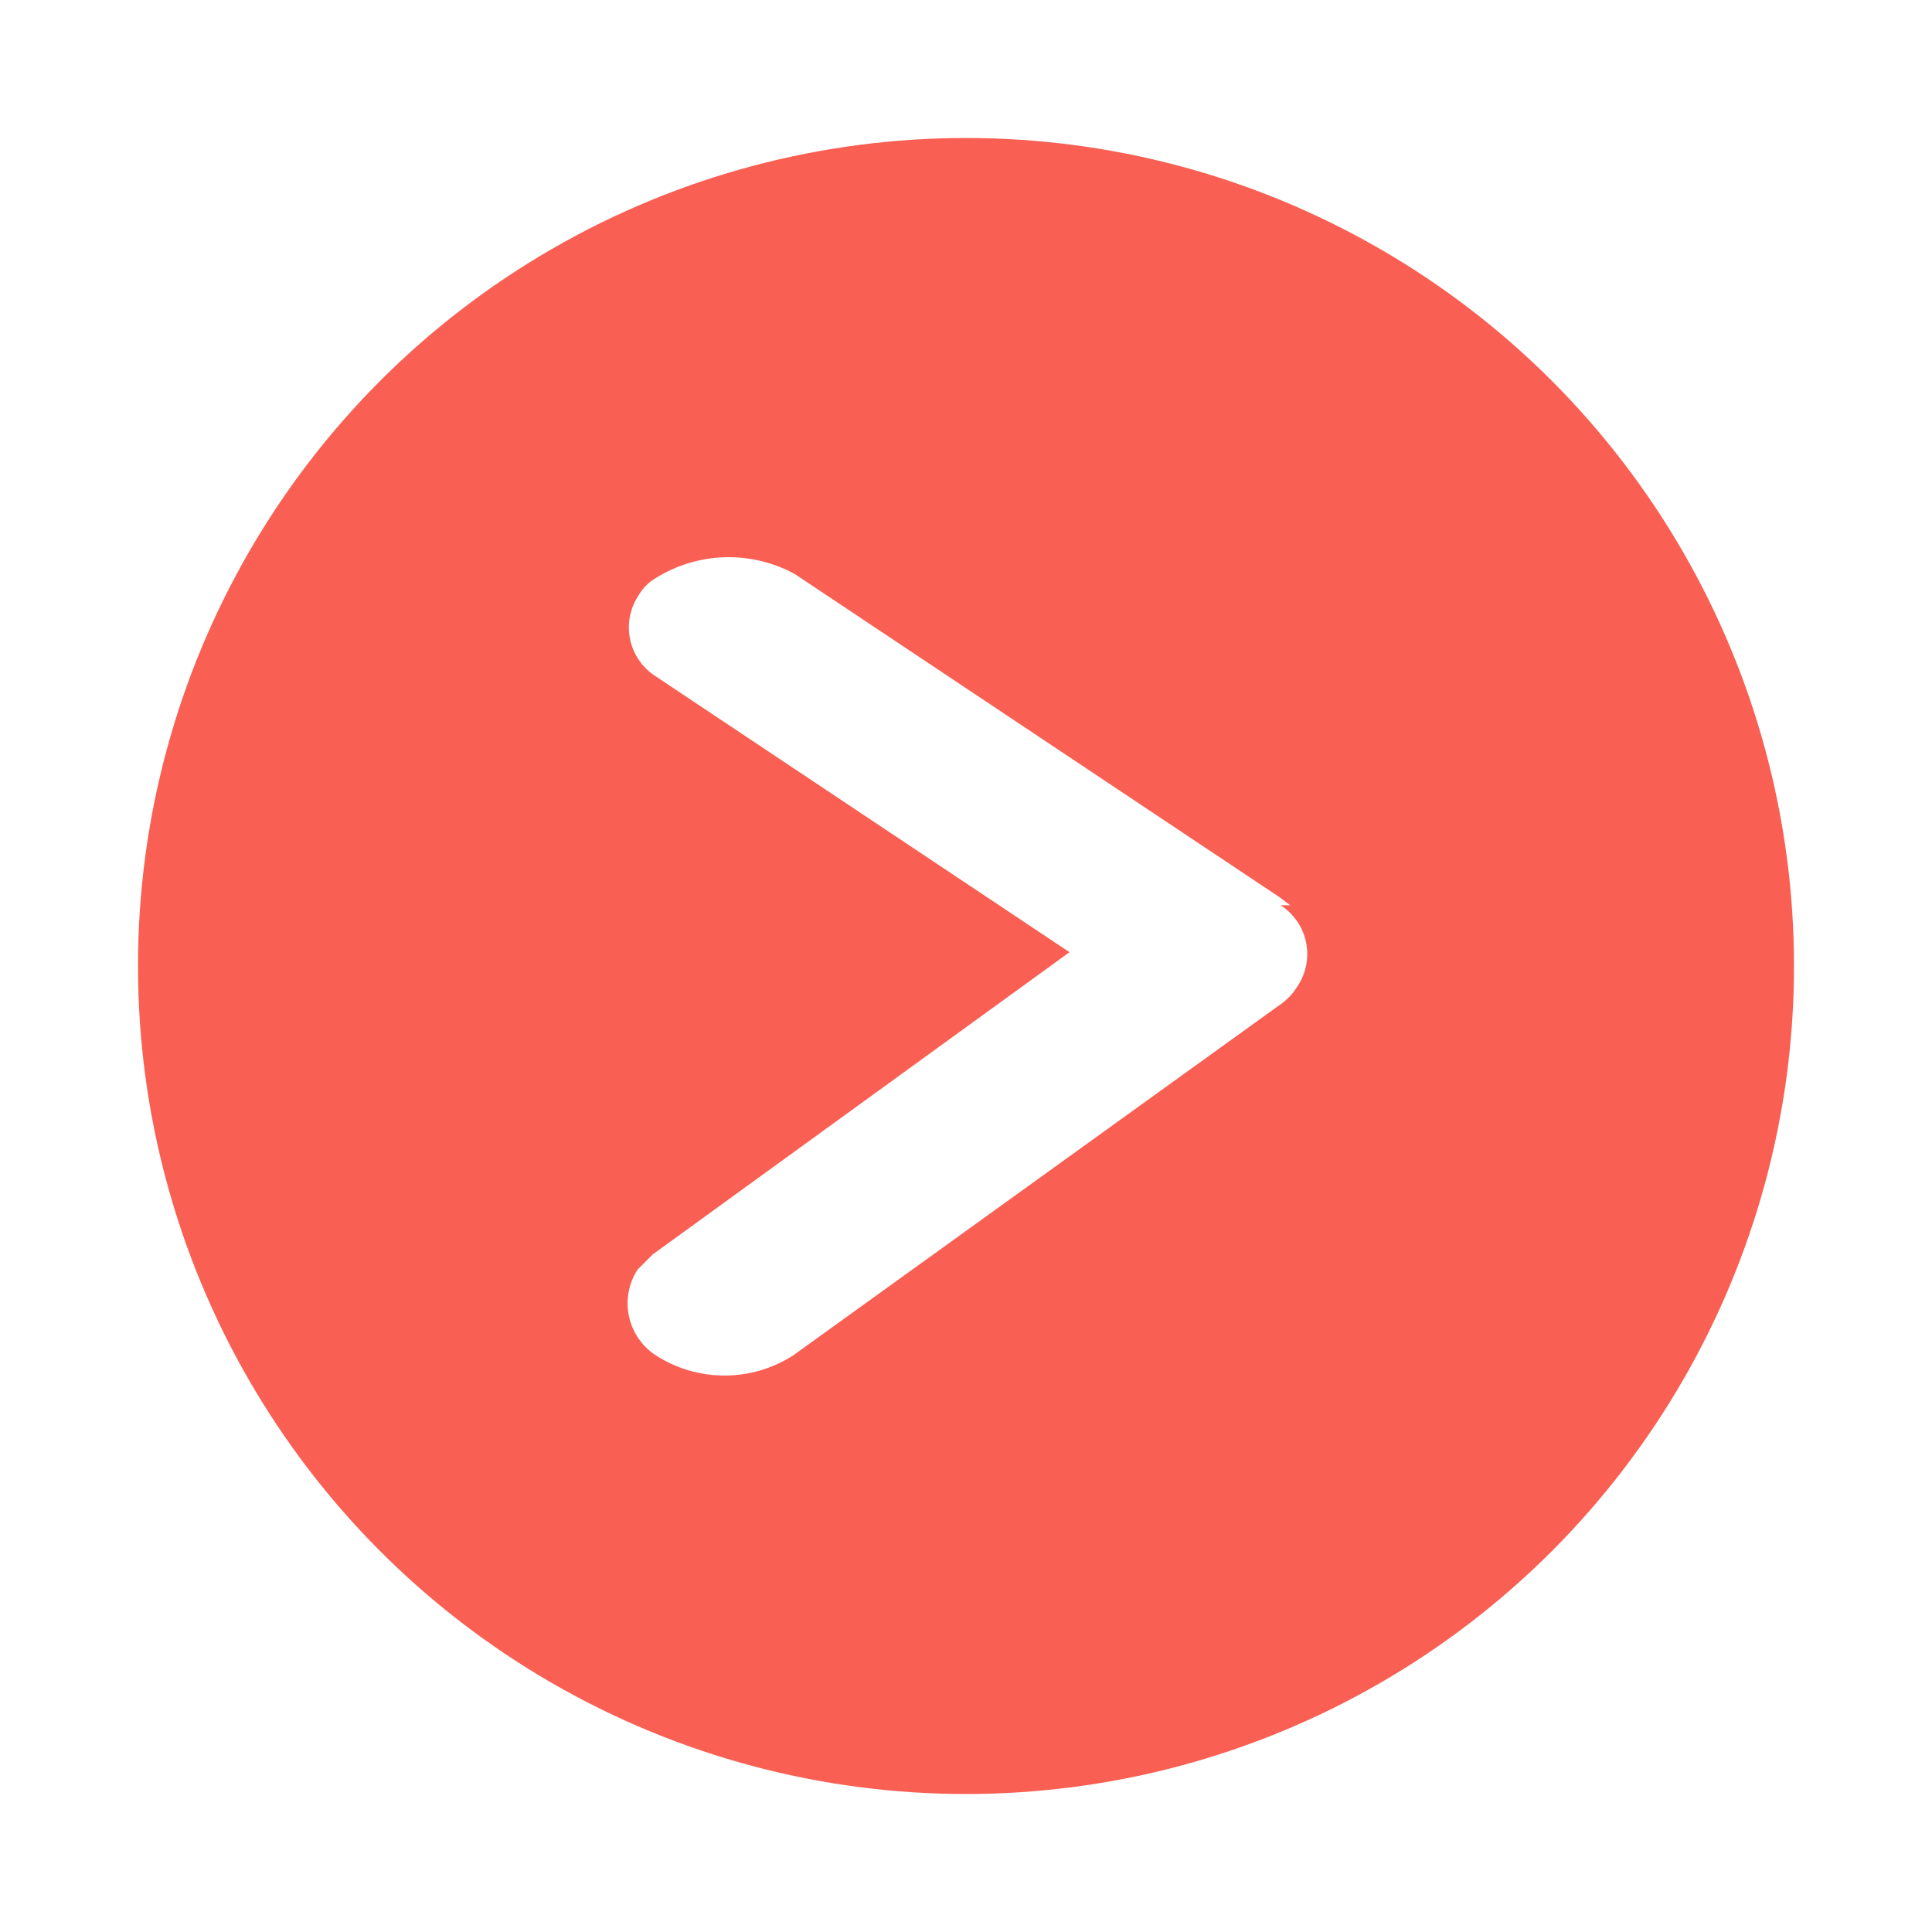 <svg xmlns="http://www.w3.org/2000/svg" xmlns:xlink="http://www.w3.org/1999/xlink" viewBox="0 0 14 14"><defs><style>.cls-1,.cls-2{fill:none;}.cls-2{clip-rule:evenodd;}.cls-3{clip-path:url(#clip-path);}.cls-4{clip-path:url(#clip-path-2);}.cls-5{fill:#f95f53;}.cls-6{clip-path:url(#clip-path-3);}.cls-7{fill:#fff;}</style><clipPath id="clip-path" transform="translate(1 1)"><circle class="cls-1" cx="6" cy="6" r="6"/></clipPath><clipPath id="clip-path-2" transform="translate(1 1)"><rect class="cls-1" x="-240" y="-126" width="390" height="844"/></clipPath><clipPath id="clip-path-3" transform="translate(1 1)"><path class="cls-2" d="M4.76,3.16,8.27,5.5l0,0,.08.06-.07,0a.42.42,0,0,1,.12.59h0a.43.43,0,0,1-.11.12L4.75,8.82a.92.92,0,0,1-1,0,.45.45,0,0,1-.13-.62l.11-.11L6.75,5.9l-3-2a.42.42,0,0,1-.12-.59.34.34,0,0,1,.12-.12A1,1,0,0,1,4.76,3.16Z"/></clipPath></defs><g id="레이어_2" data-name="레이어 2"><g id="레이어_9" data-name="레이어 9"><g class="cls-3"><g class="cls-4"><rect class="cls-5" width="14" height="14"/></g></g><g class="cls-6"><g class="cls-4"><rect class="cls-7" x="3.44" y="2.95" width="7.12" height="8.11"/></g></g></g></g></svg>